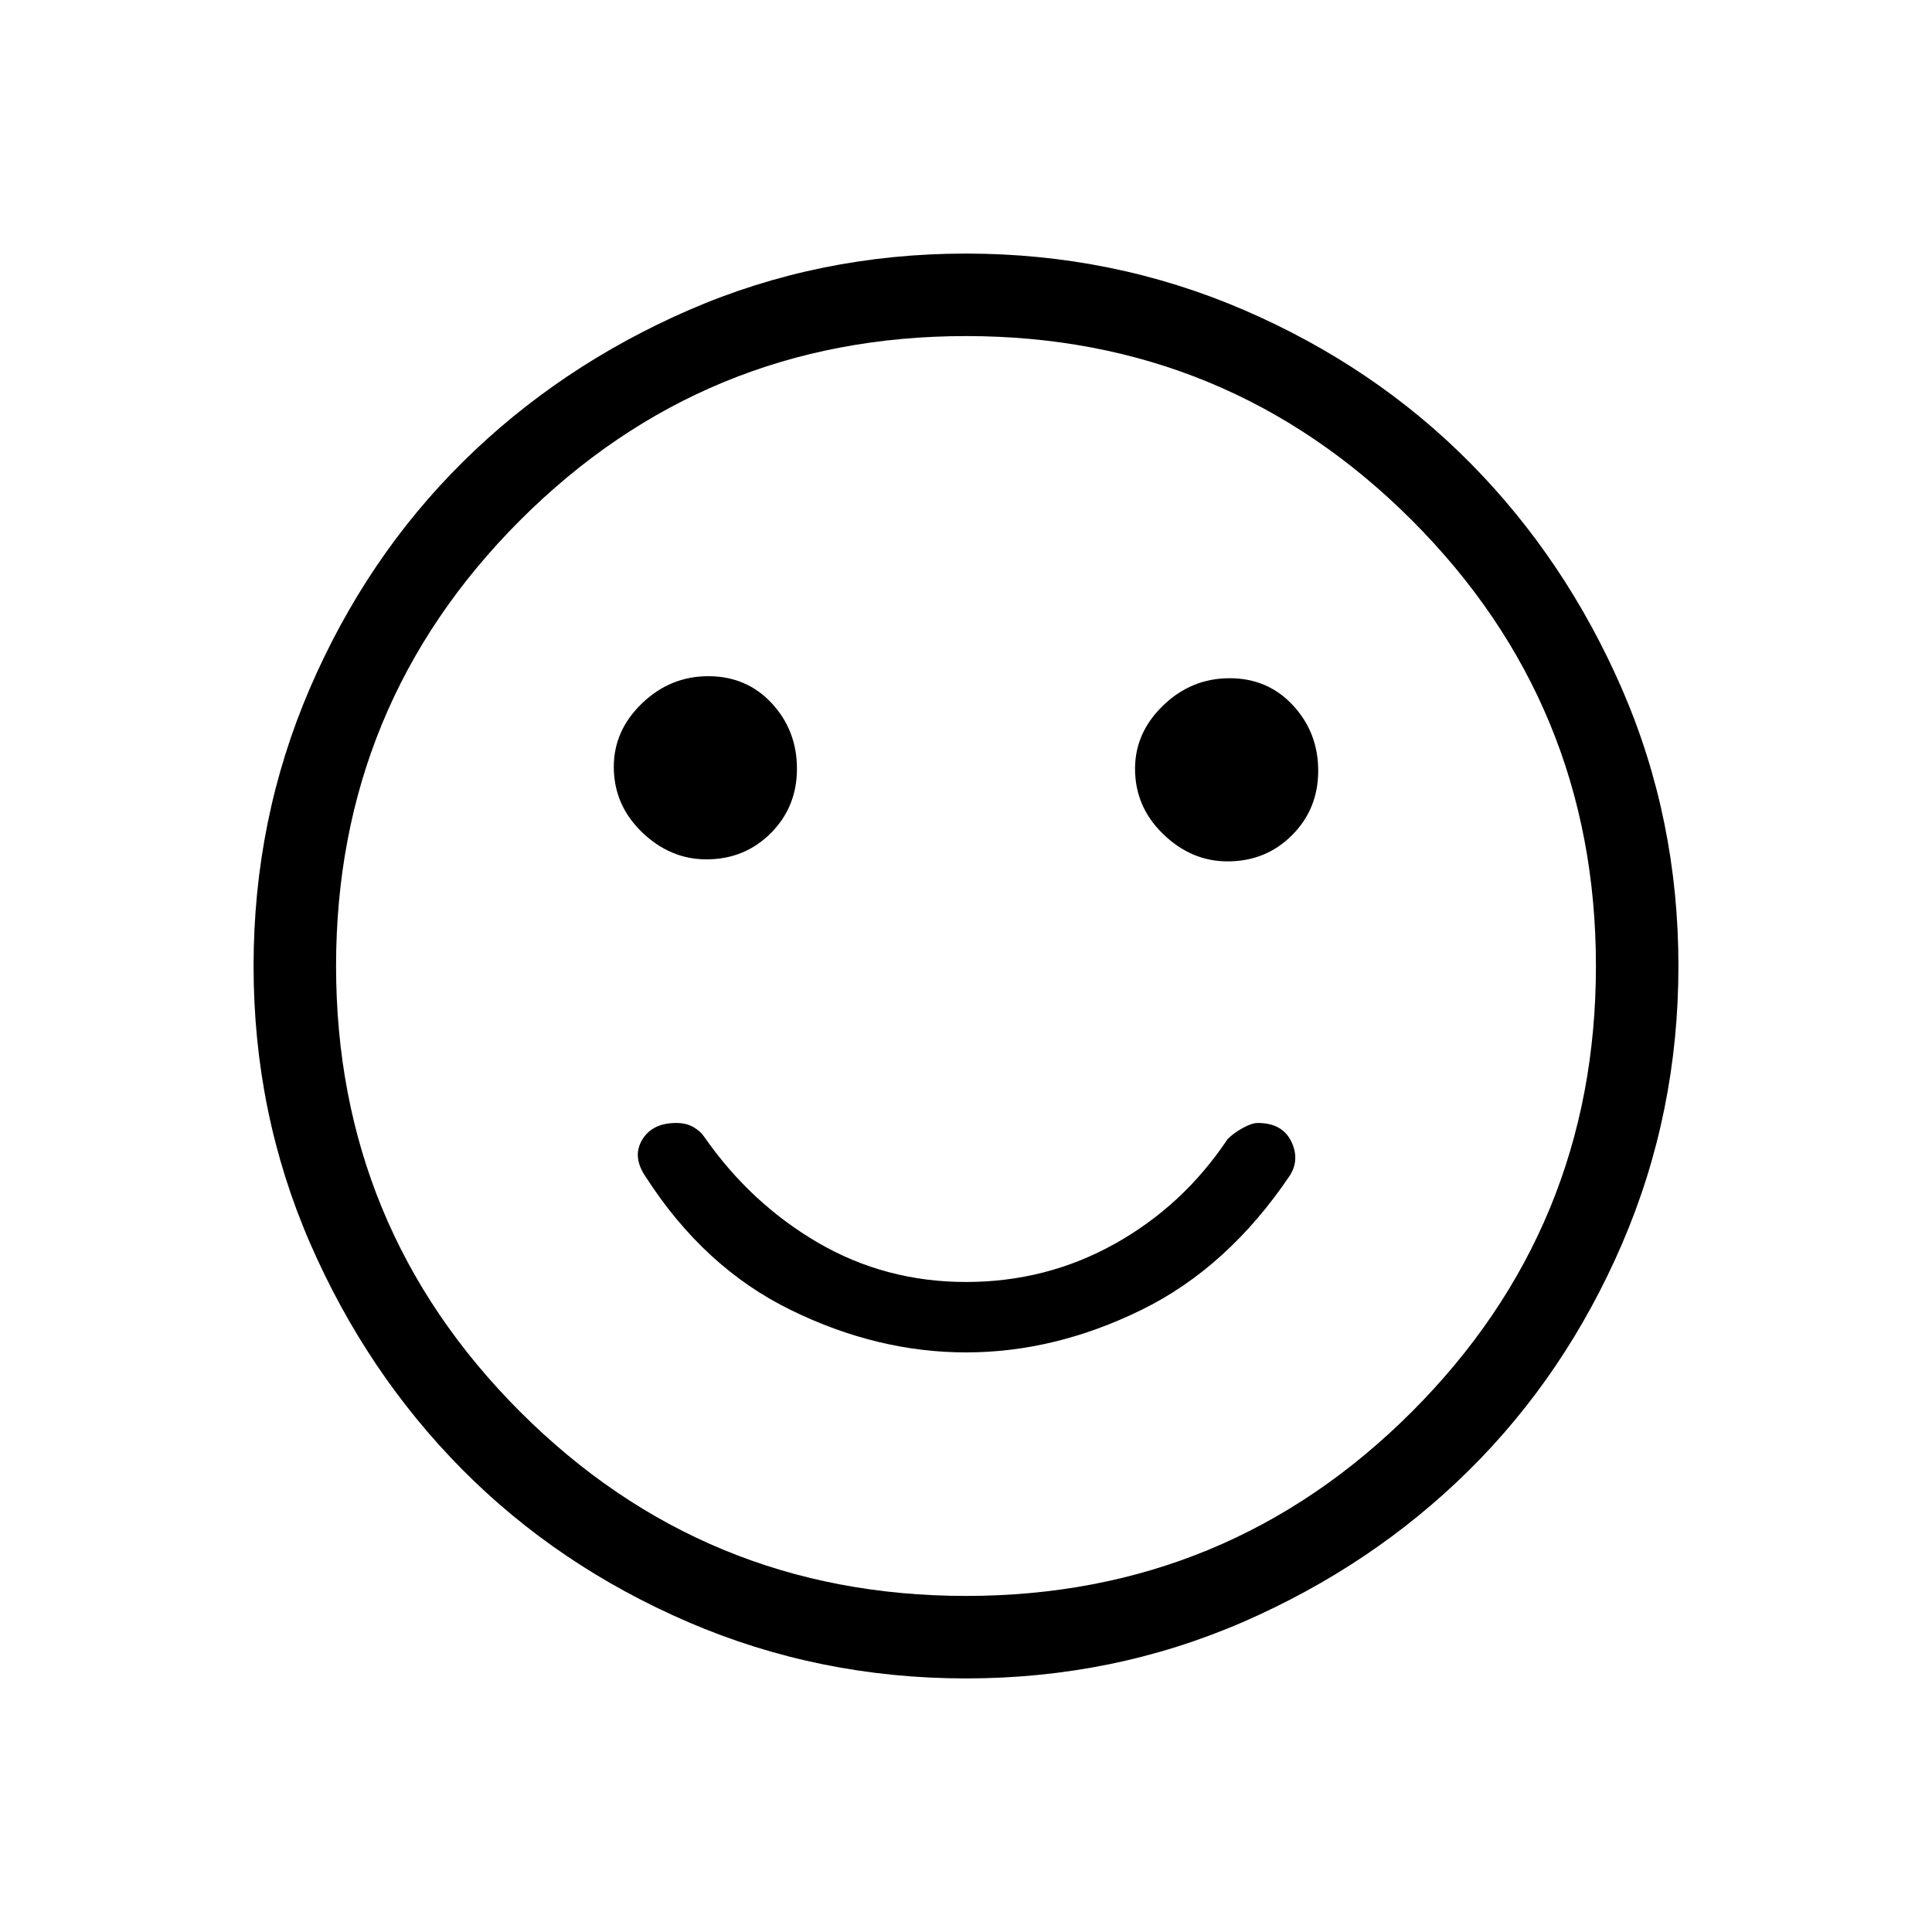 <svg xmlns="http://www.w3.org/2000/svg" height="20" width="20"><path d="M12.708 8.917Q13.104 8.917 13.375 8.646Q13.646 8.375 13.646 7.979Q13.646 7.583 13.385 7.302Q13.125 7.021 12.729 7.021Q12.333 7.021 12.042 7.302Q11.75 7.583 11.75 7.958Q11.75 8.354 12.042 8.635Q12.333 8.917 12.708 8.917ZM7.312 8.896Q7.708 8.896 7.979 8.625Q8.25 8.354 8.25 7.958Q8.25 7.562 7.99 7.281Q7.729 7 7.333 7Q6.938 7 6.646 7.281Q6.354 7.562 6.354 7.938Q6.354 8.333 6.646 8.615Q6.938 8.896 7.312 8.896ZM10 14Q10.917 14 11.812 13.562Q12.708 13.125 13.354 12.167Q13.458 12 13.365 11.812Q13.271 11.625 13.021 11.625Q12.958 11.625 12.865 11.677Q12.771 11.729 12.708 11.792Q12.25 12.479 11.542 12.875Q10.833 13.271 10 13.271Q9.167 13.271 8.469 12.865Q7.771 12.458 7.292 11.771Q7.25 11.708 7.177 11.667Q7.104 11.625 7 11.625Q6.75 11.625 6.646 11.802Q6.542 11.979 6.688 12.188Q7.292 13.125 8.188 13.562Q9.083 14 10 14ZM10 17.375Q8.479 17.375 7.125 16.792Q5.771 16.208 4.781 15.208Q3.792 14.208 3.208 12.865Q2.625 11.521 2.625 10Q2.625 8.479 3.208 7.125Q3.792 5.771 4.792 4.781Q5.792 3.792 7.135 3.208Q8.479 2.625 10 2.625Q11.521 2.625 12.875 3.208Q14.229 3.792 15.219 4.792Q16.208 5.792 16.792 7.135Q17.375 8.479 17.375 10Q17.375 11.521 16.792 12.875Q16.208 14.229 15.208 15.219Q14.208 16.208 12.865 16.792Q11.521 17.375 10 17.375ZM10 10Q10 10 10 10Q10 10 10 10Q10 10 10 10Q10 10 10 10Q10 10 10 10Q10 10 10 10Q10 10 10 10Q10 10 10 10ZM10 16.521Q12.708 16.521 14.615 14.615Q16.521 12.708 16.521 10Q16.521 7.292 14.615 5.385Q12.708 3.479 10 3.479Q7.292 3.479 5.385 5.385Q3.479 7.292 3.479 10Q3.479 12.708 5.385 14.615Q7.292 16.521 10 16.521Z"/></svg>